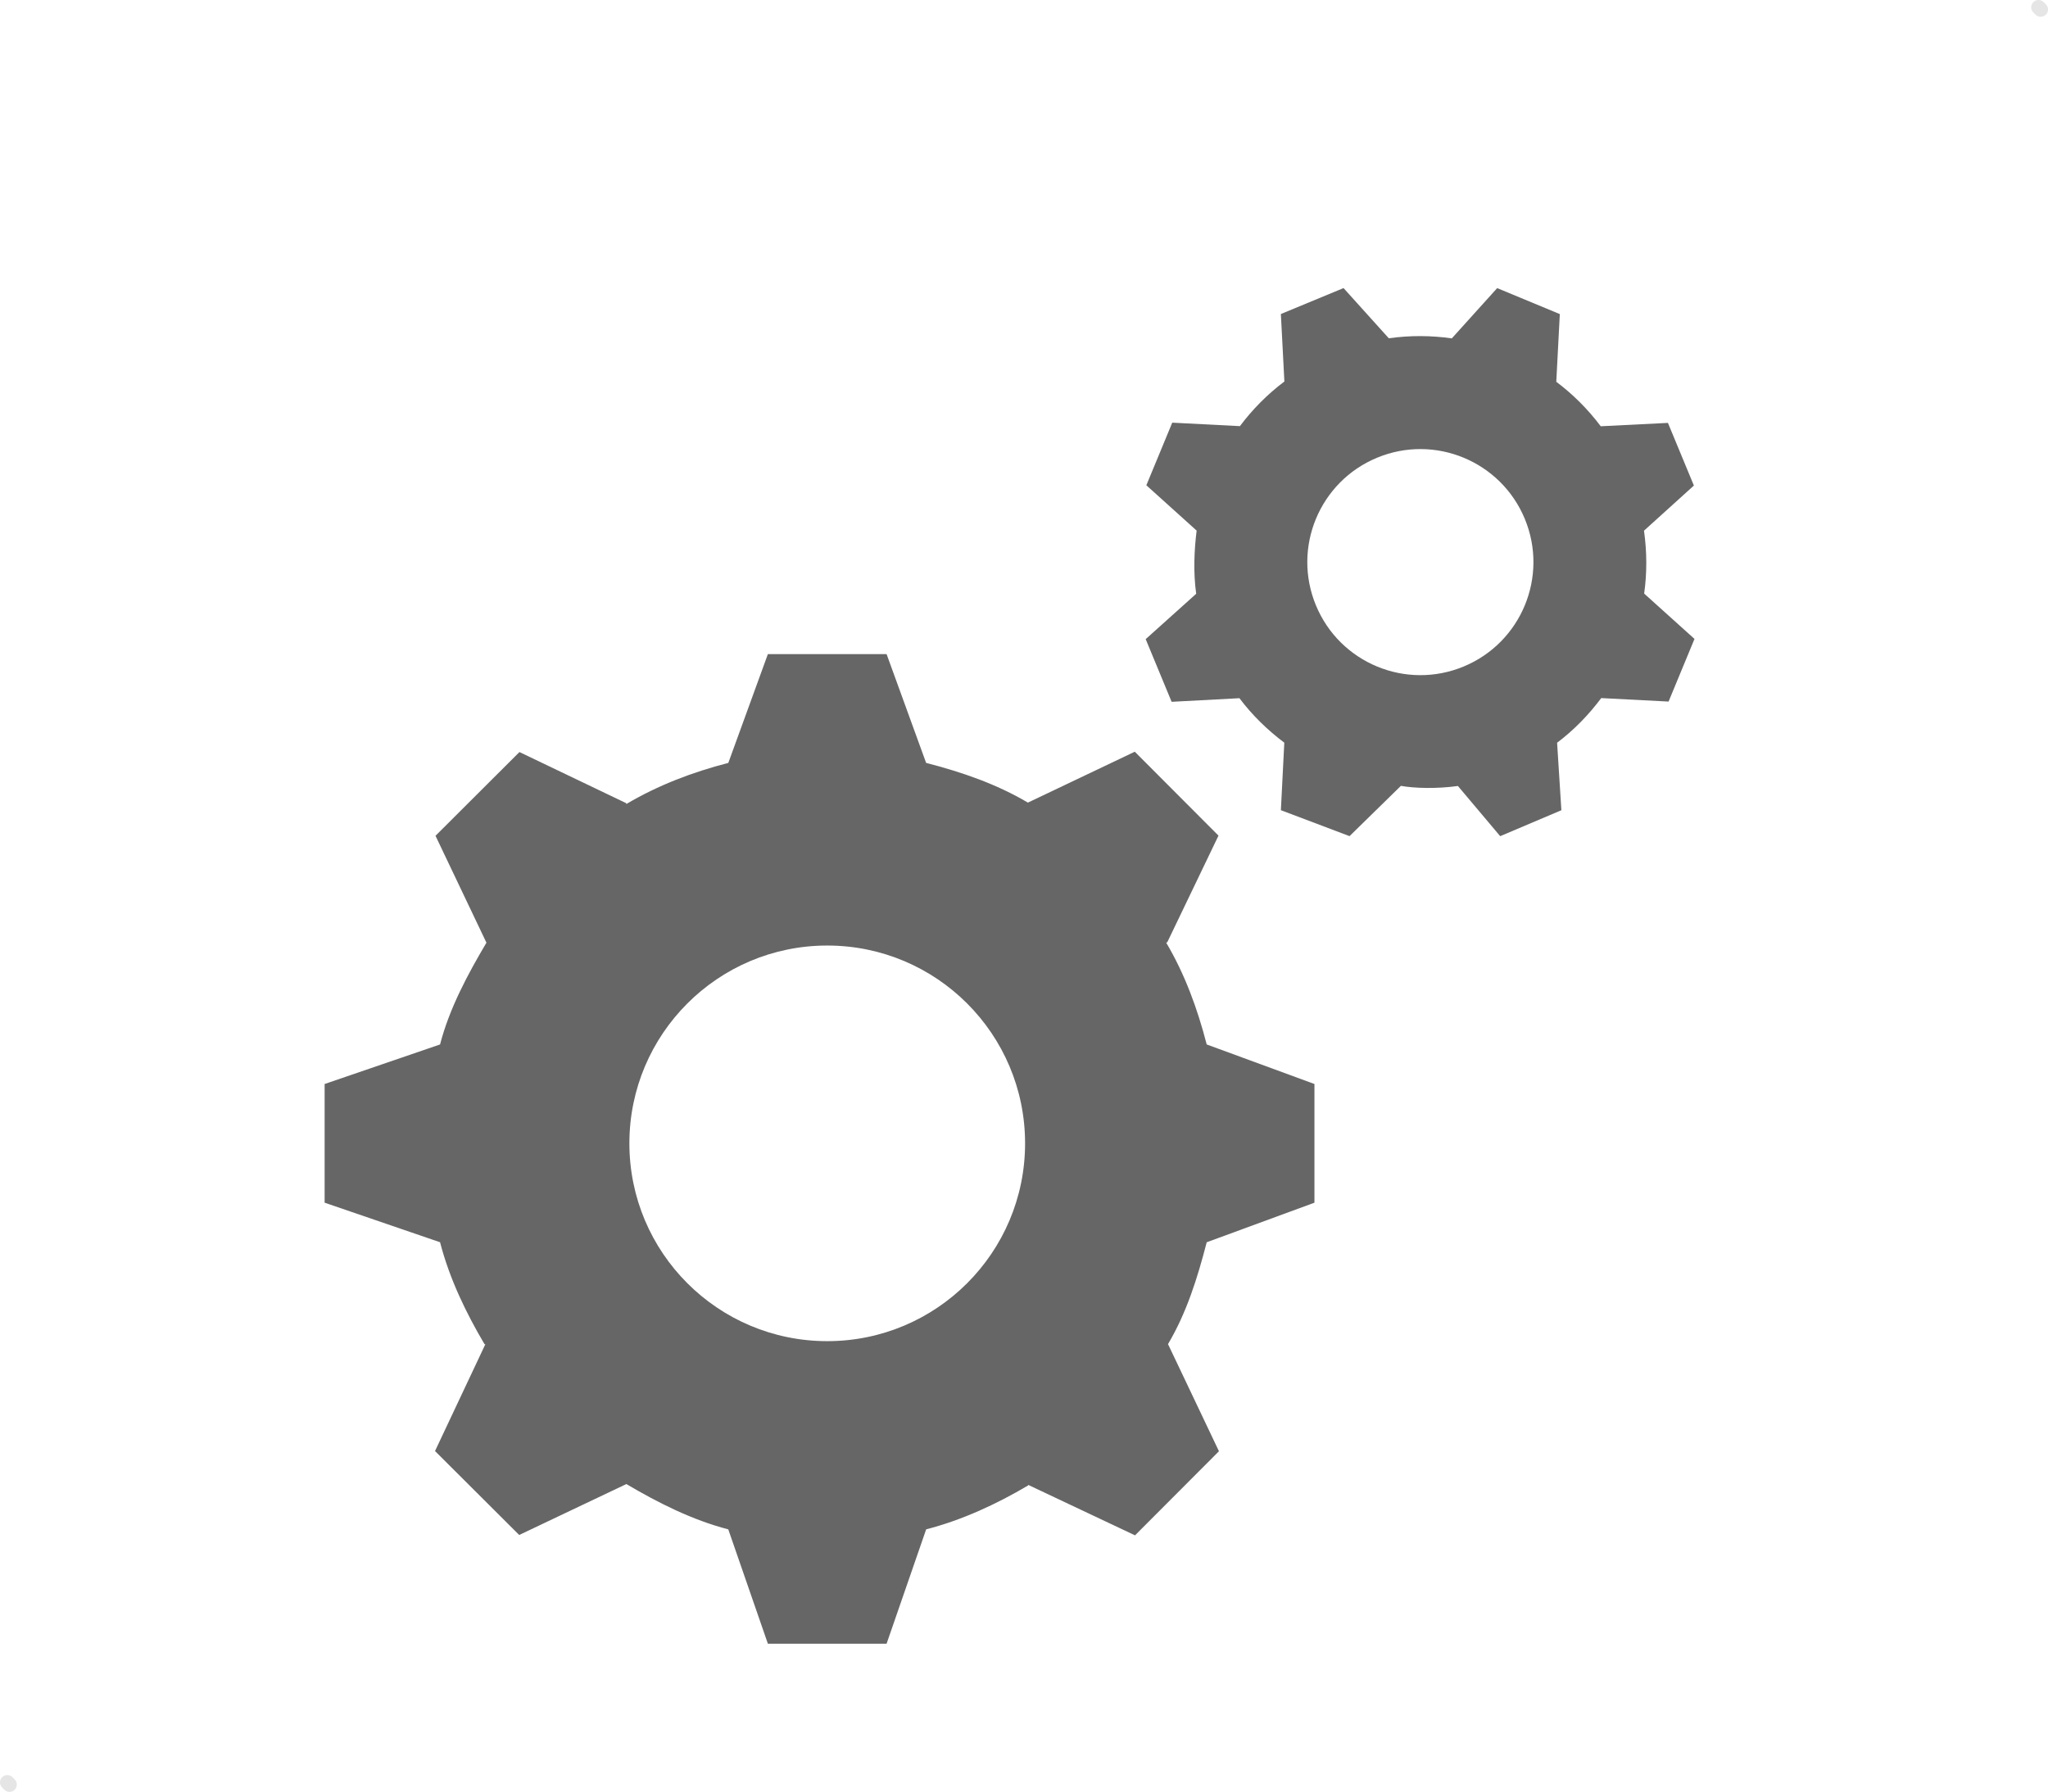 <svg xmlns="http://www.w3.org/2000/svg" xmlns:xlink="http://www.w3.org/1999/xlink" version="1.1" width="280.3" height="245.3" viewBox="0 0 280.3 245.3">
  <!-- Exported by Scratch - http://scratch.mit.edu/ -->
  <path id="ID0.8928994587622583" fill="none" stroke="#E5E5E5" stroke-width="2" stroke-linecap="round" d="M 279 1 L 279.3 1.3 "/>
  <path id="ID0.980098600499332" fill="none" stroke="#E5E5E5" stroke-width="2" stroke-linecap="round" d="M 1 244 L 1.3 244.3 "/>
  <g id="ID0.19288221560418606">
    <path id="ID0.21538964100182056" fill="#666666" d="M 179.902 164.644 L 179.902 148.396 L 165.156 142.981 C 163.872 138.02 162.149 133.336 159.603 129.03 L 159.75 129.011 L 166.769 114.394 L 155.313 102.907 L 140.712 109.862 L 140.698 109.882 C 136.392 107.336 131.716 105.72 126.754 104.437 L 121.343 89.546 L 105.096 89.546 L 99.68 104.438 C 94.719 105.72 90.036 107.517 85.73 110.065 L 85.709 109.953 L 71.094 102.952 L 59.606 114.417 L 66.561 129.02 L 66.584 129.038 C 64.036 133.344 61.511 138.023 60.228 142.983 L 44.43 148.396 L 44.43 164.644 L 60.229 170.059 C 61.511 175.021 63.763 179.702 66.311 184.009 L 66.425 184.029 L 59.539 198.643 L 71.06 210.133 L 85.693 203.179 L 85.722 203.158 C 90.029 205.702 94.715 208.079 99.676 209.364 L 105.096 225.017 L 121.343 225.017 L 126.759 209.364 C 131.72 208.079 136.401 205.903 140.707 203.357 L 140.73 203.277 L 155.345 210.183 L 166.832 198.67 L 159.877 184.04 L 159.856 184.012 C 162.402 179.706 163.872 175.022 165.157 170.062 L 179.902 164.644 Z M 113.22 183.599 C 98.265 183.599 86.141 171.478 86.141 156.52 C 86.141 141.566 98.265 129.441 113.22 129.441 C 128.177 129.441 140.298 141.566 140.298 156.52 C 140.298 171.478 128.177 183.599 113.22 183.599 Z " stroke-width="0.455"/>
    <path id="ID0.7807562812231481" fill="#666666" d="M 231.834 66.47 L 228.282 57.893 L 219.085 58.353 C 217.325 56.014 215.273 53.969 212.986 52.253 L 213.003 52.233 L 213.485 42.997 L 204.912 39.441 L 198.715 46.308 L 198.712 46.322 C 195.88 45.921 192.975 45.898 190.08 46.311 L 183.884 39.437 L 175.307 42.989 L 175.787 52.227 C 173.445 53.987 171.41 56.056 169.694 58.346 L 169.676 58.336 L 160.44 57.861 L 156.895 66.432 L 163.761 72.622 L 163.778 72.631 C 163.446 75.284 163.307 78.386 163.717 81.286 L 156.804 87.497 L 160.355 96.075 L 169.635 95.581 C 171.394 97.92 173.487 99.951 175.77 101.666 L 175.776 101.678 L 175.308 110.912 L 184.704 114.464 L 191.721 107.595 L 191.721 107.58 C 193.54 107.912 196.639 108.005 199.537 107.598 L 205.324 114.469 L 213.698 110.917 L 213.113 101.678 C 215.452 99.916 217.441 97.848 219.158 95.56 L 219.148 95.565 L 228.37 96.041 L 231.917 87.466 L 225.043 81.272 L 225.028 81.264 C 225.426 78.435 225.415 75.545 225.005 72.648 L 231.834 66.47 Z M 200.319 91.246 C 192.427 94.515 183.376 90.768 180.106 82.872 C 176.835 74.978 180.582 65.928 188.478 62.658 C 196.375 59.389 205.423 63.137 208.694 71.031 C 211.962 78.927 208.213 87.976 200.319 91.246 Z " stroke-width="0.455"/>
  </g>
</svg>
